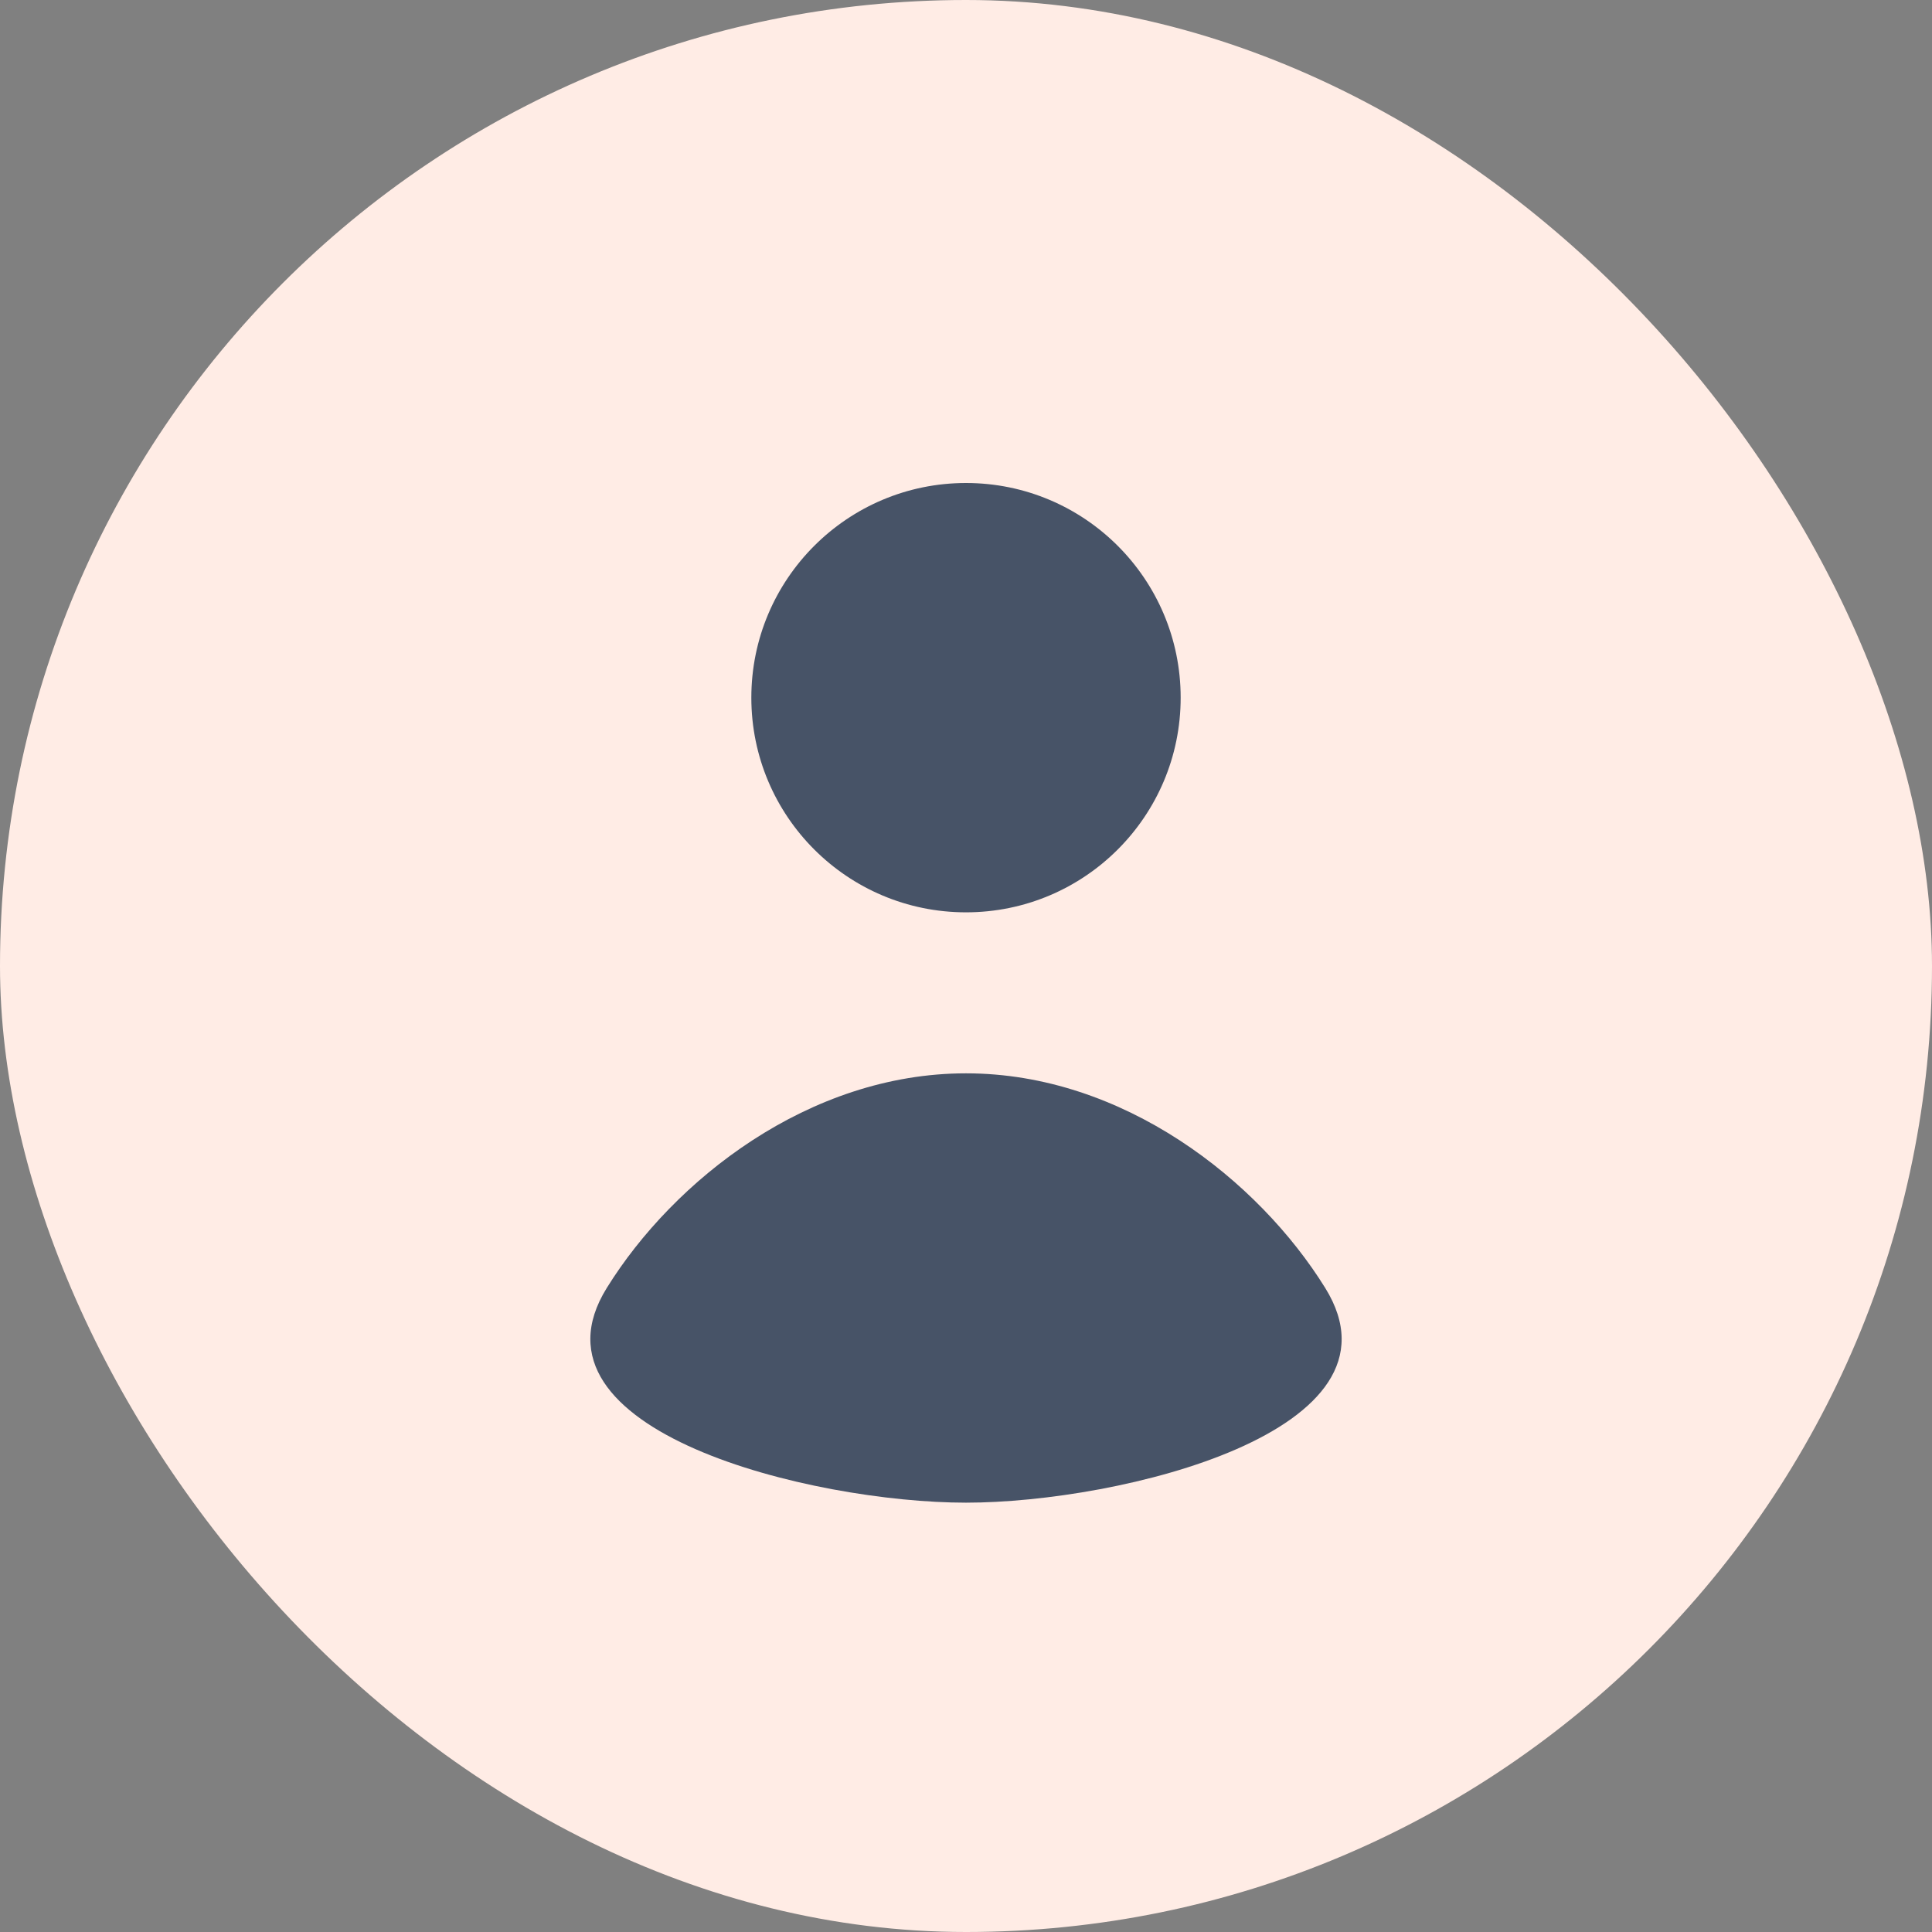 <svg width="36" height="36" viewBox="0 0 36 36" fill="none" xmlns="http://www.w3.org/2000/svg">
<rect x="0" y="0" width="36" height="36" fill="#808080" stroke="none"/>
<rect width="36" height="36" rx="18" fill="#FFECE5"/>
<path d="M18 17C20.209 17 22 15.209 22 13C22 10.791 20.209 9 18 9C15.791 9 14 10.791 14 13C14 15.209 15.791 17 18 17Z" fill="#475367"/>
<path d="M11.306 24C9.649 26.67 15.133 28 18 28C20.867 28 26.351 26.67 24.694 24C23.449 21.992 20.929 20 18 20C15.071 20 12.551 21.992 11.306 24Z" fill="#475367"/>
</svg>
